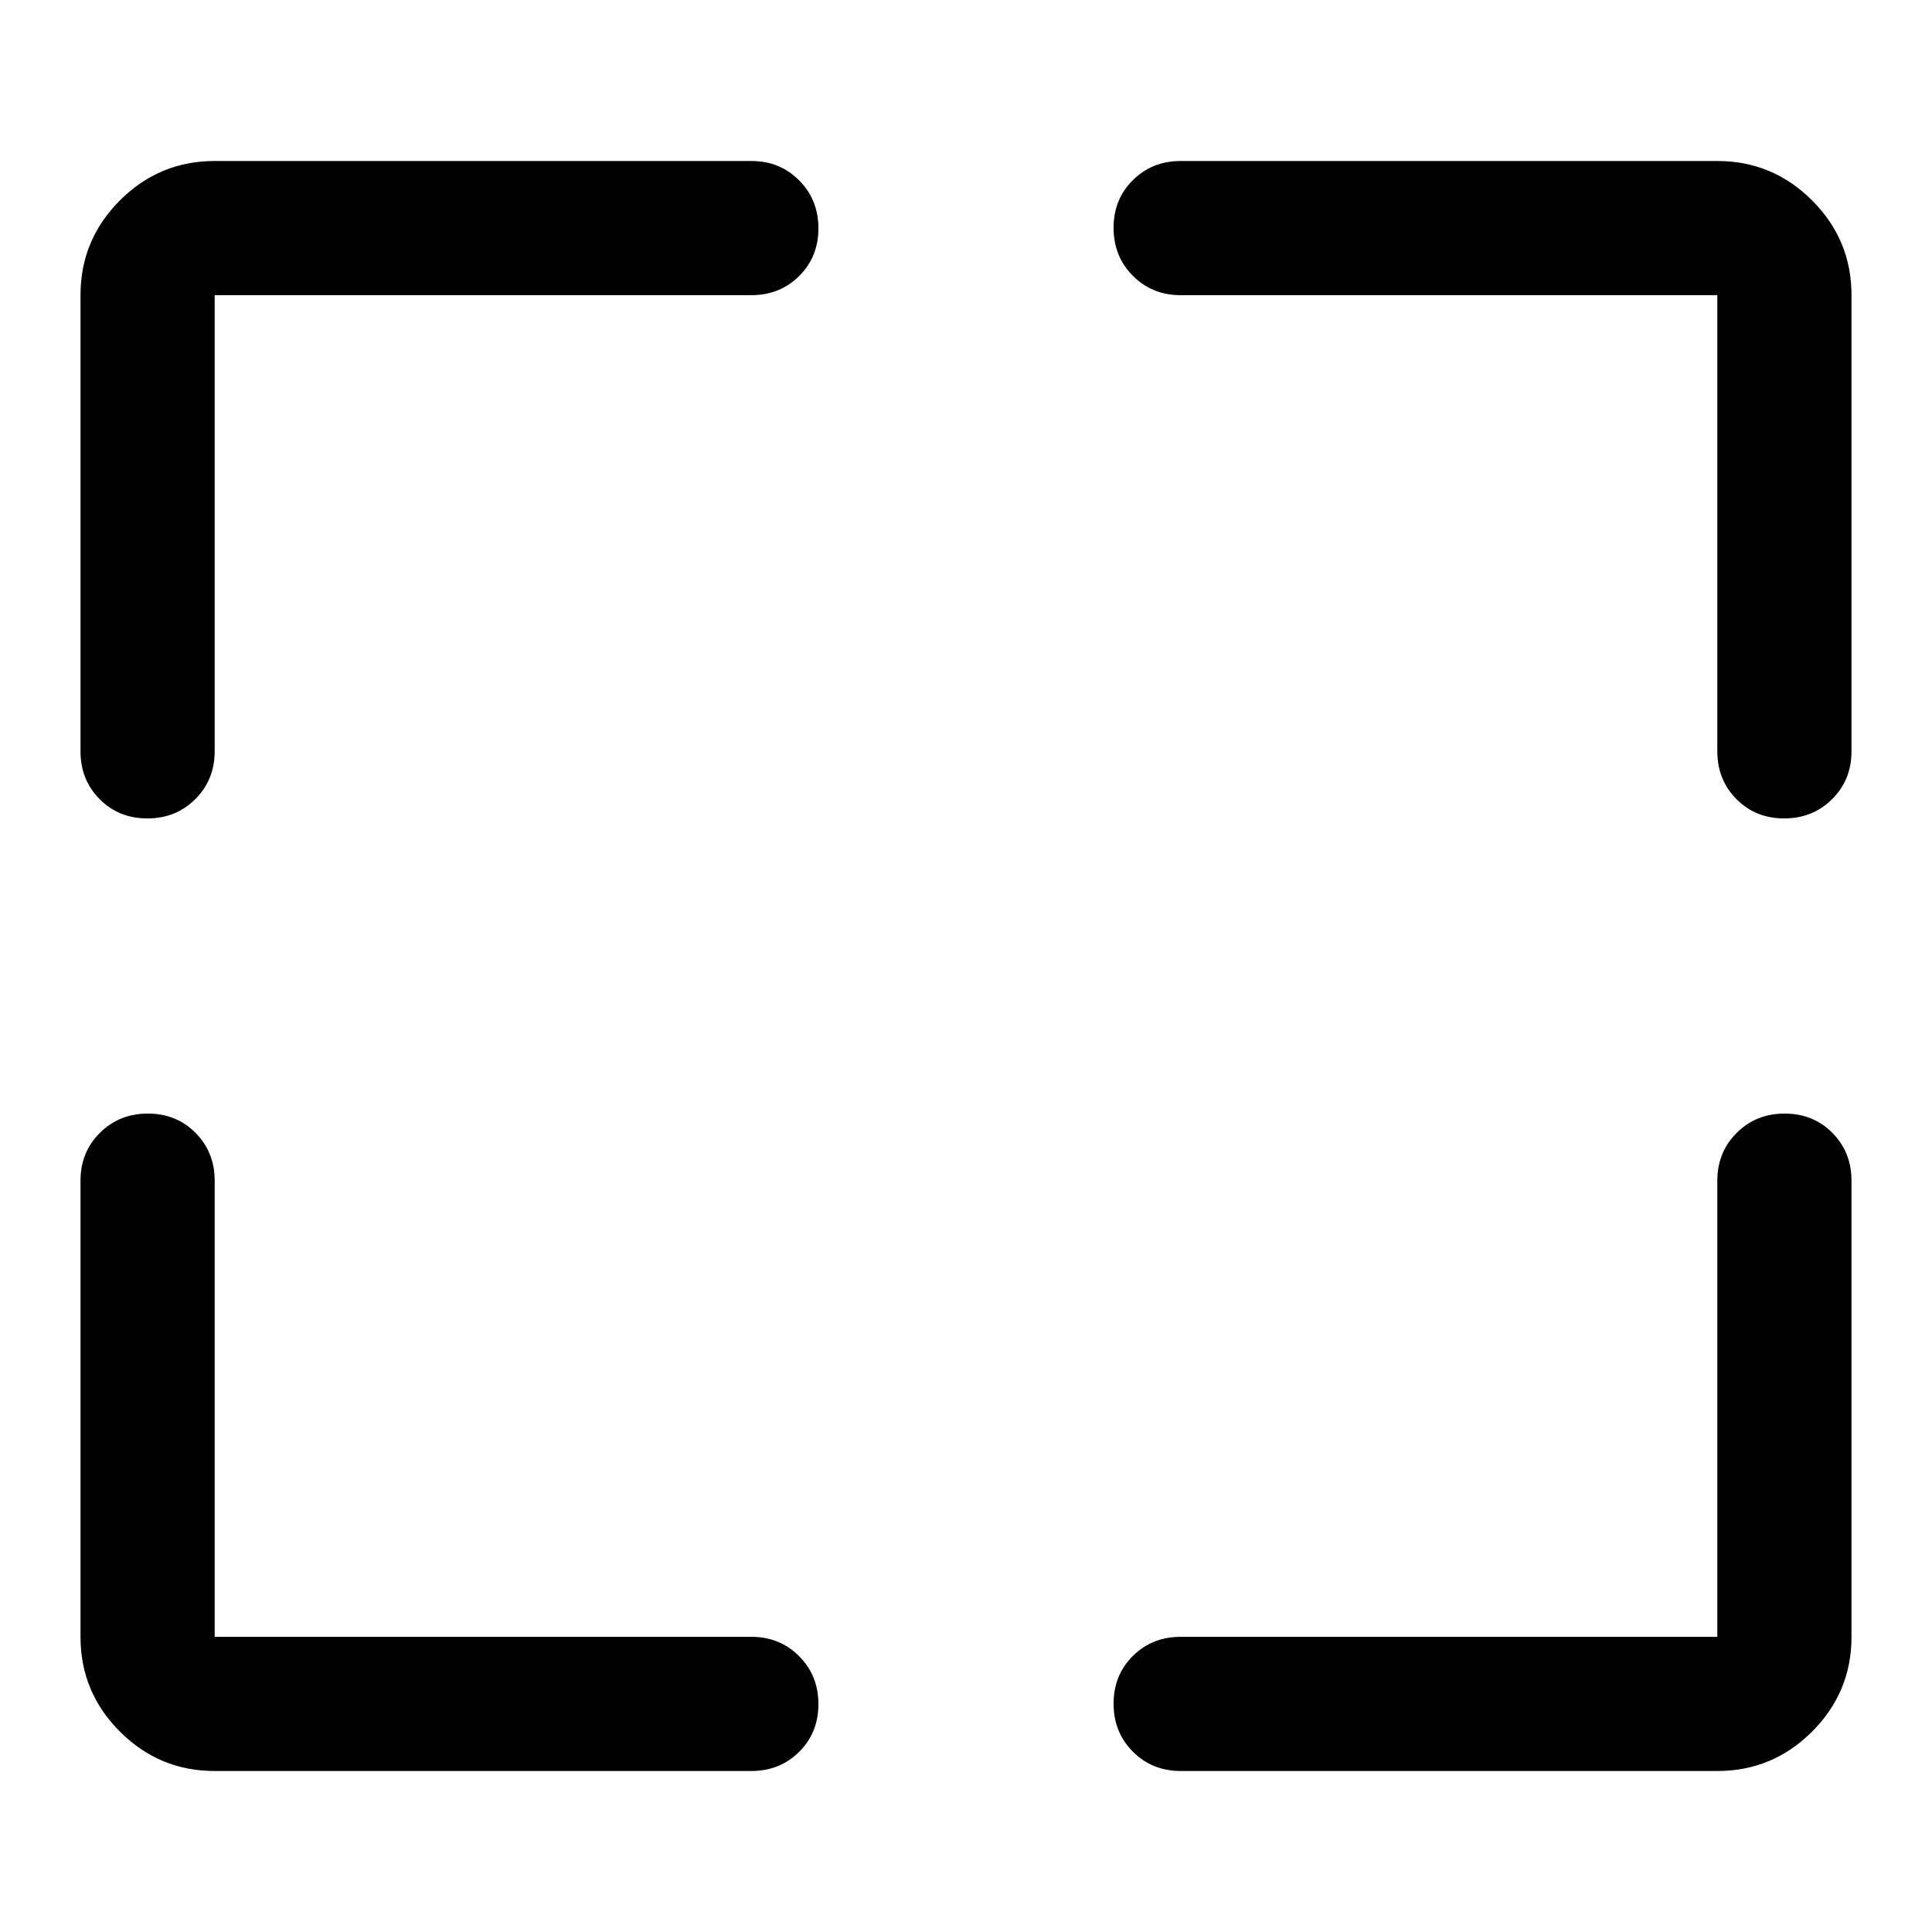 <svg xmlns="http://www.w3.org/2000/svg" height="40" viewBox="0 -960 960 960" width="40"><path d="M373.33-80H106.67q-27.5 0-47.09-19.58Q40-119.17 40-146.67v-226.66q0-14.17 9.62-23.75 9.61-9.59 23.83-9.59 14.22 0 23.72 9.59 9.5 9.58 9.5 23.75v226.66h266.66q14.17 0 23.75 9.62 9.59 9.62 9.59 23.83 0 14.22-9.59 23.72-9.58 9.5-23.75 9.5Zm213.34-66.67h266.66v-226.66q0-14.17 9.62-23.75 9.62-9.59 23.83-9.59 14.22 0 23.72 9.59 9.5 9.58 9.5 23.75v226.66q0 27.5-19.58 47.09Q880.83-80 853.33-80H586.67q-14.17 0-23.75-9.62-9.59-9.61-9.59-23.83 0-14.22 9.59-23.72 9.58-9.5 23.75-9.5ZM40-586.67v-226.66q0-27.5 19.58-47.09Q79.17-880 106.67-880h266.66q14.17 0 23.75 9.62 9.59 9.61 9.59 23.83 0 14.22-9.59 23.72-9.58 9.5-23.75 9.5H106.67v226.66q0 14.17-9.62 23.75-9.62 9.59-23.83 9.59-14.22 0-23.72-9.59-9.5-9.58-9.5-23.75Zm813.33 0v-226.66H586.67q-14.17 0-23.75-9.62-9.59-9.62-9.59-23.83 0-14.22 9.59-23.72 9.58-9.5 23.75-9.5h266.66q27.5 0 47.09 19.58Q920-840.83 920-813.33v226.66q0 14.17-9.62 23.75-9.61 9.59-23.83 9.59-14.22 0-23.72-9.59-9.5-9.58-9.5-23.75Z"/></svg>